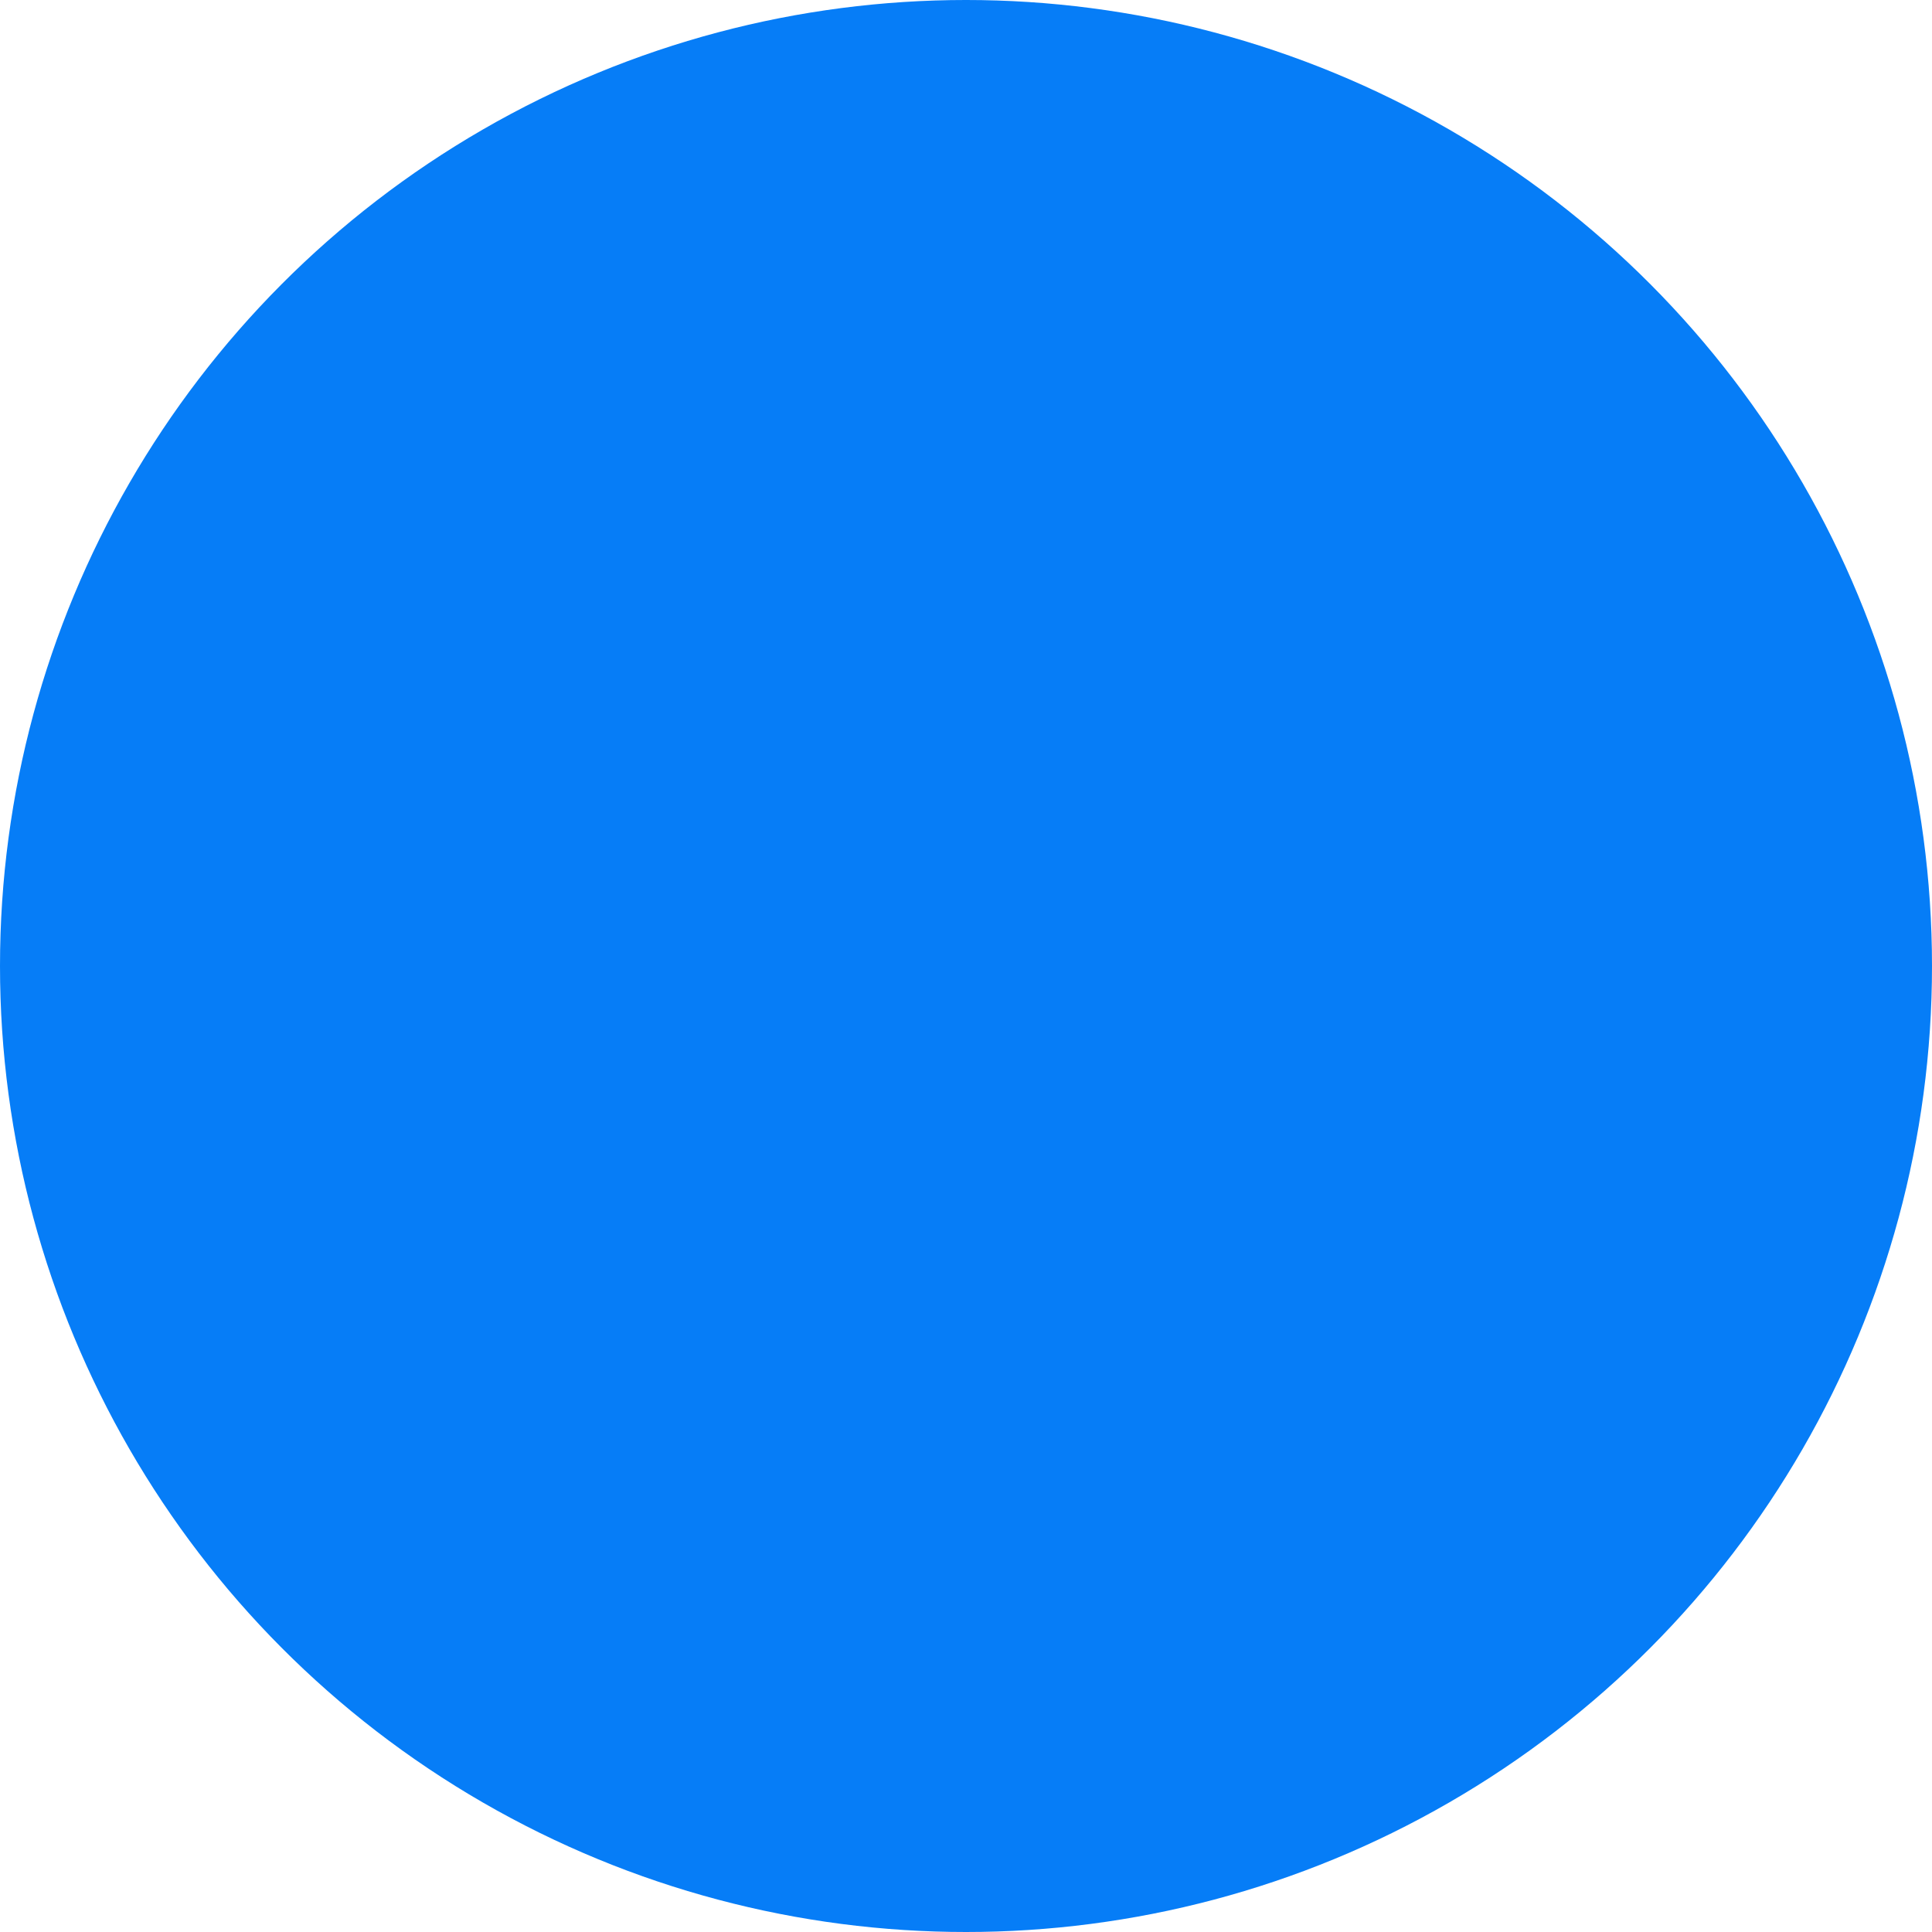 <svg xmlns="http://www.w3.org/2000/svg" width="1594" height="1594" viewBox="0 0 797 797">
  <defs>
    <style>
      .cls-1 {
        fill: #eb008d;
      }

      .cls-1, .cls-2, .cls-3 {
        fill-rule: evenodd;
      }

      .cls-2, .cls-4 {
        fill: #067df7;
      }

      .cls-3 {
        fill: #222;
      }
    </style>
  </defs>
  <path class="cls-1" d="M344.786,201.964l53.441,95.207L247.334,556.342H750.31L700.013,648H96.441Z"/>
  <path class="cls-2" d="M43,556.342L96.441,648,344.786,208.673l150.893,264.8h100.6L347.929,38Z"/>
  <path class="cls-3" d="M294.64,474.166L246.8,556.342H751L454.122,38.54H347.24L594.509,471.005Z"/>
  <circle class="cls-4" cx="398.5" cy="398.5" r="398.5">
    <animate attributeName="r" begin="0s" dur="5s" repeatCount="indefinite" from="0" to="398.5"/>
  </circle>
</svg>
